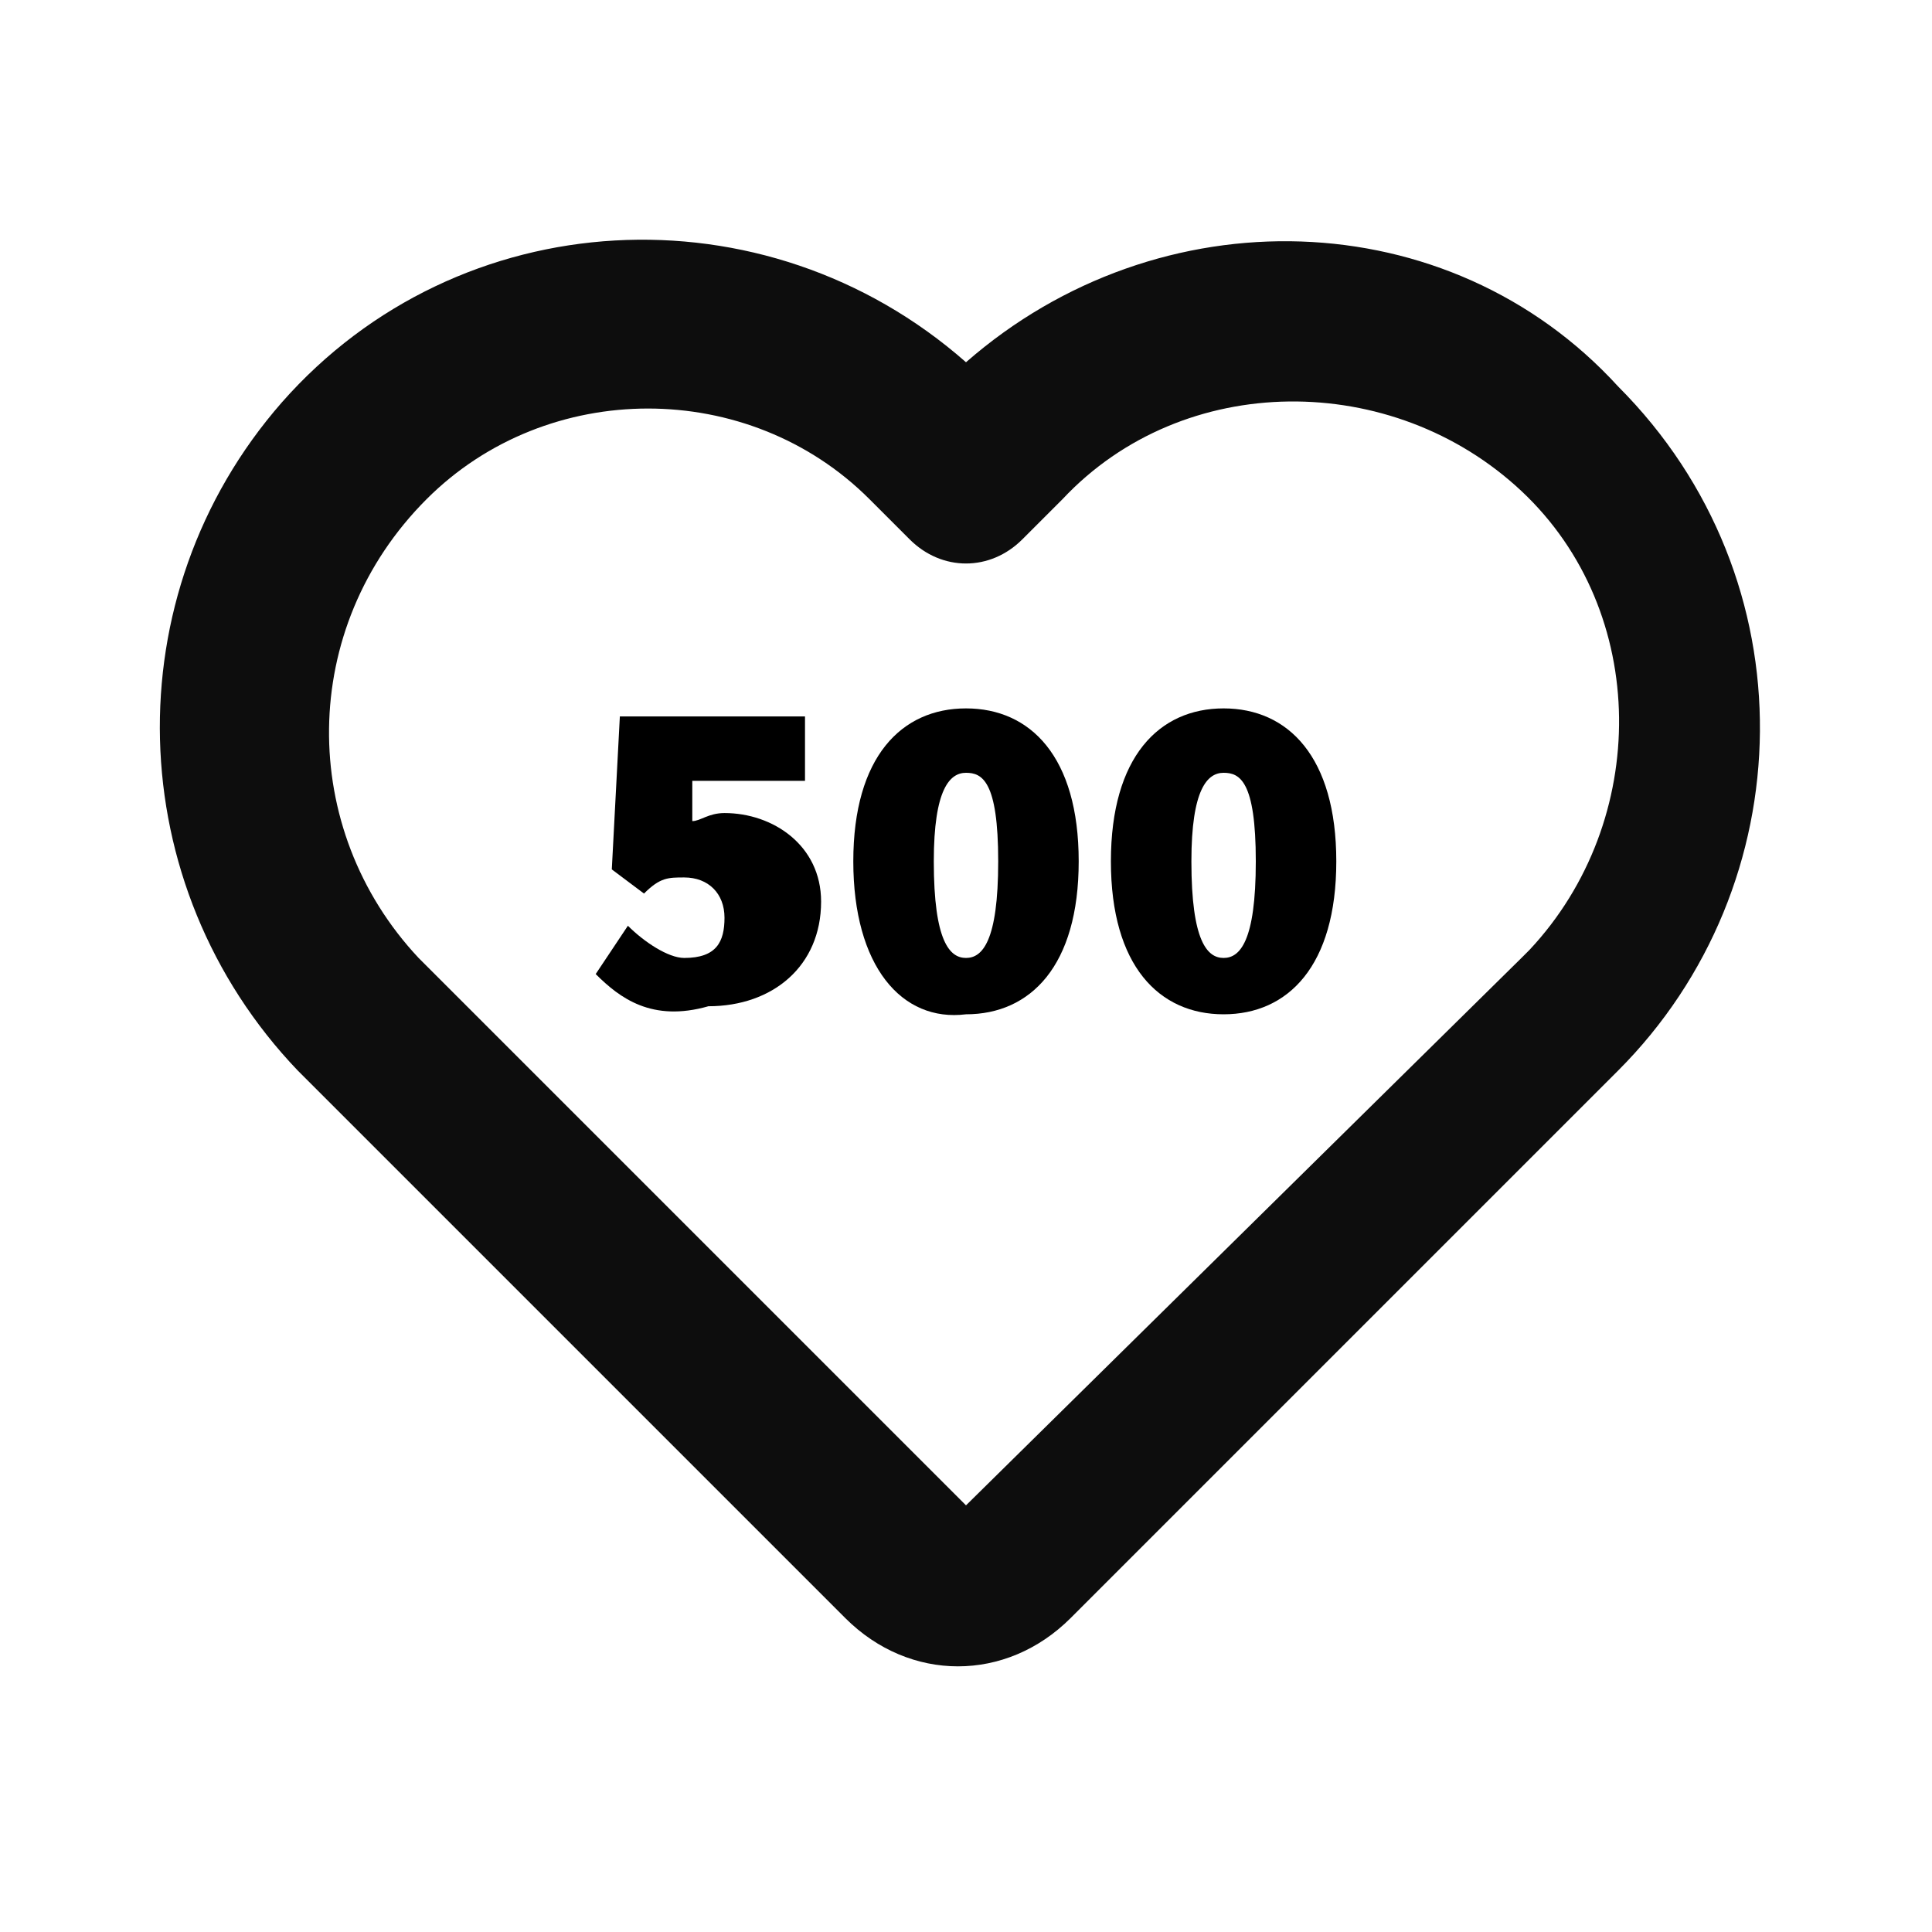 <?xml version="1.0" encoding="utf-8"?>
<!-- Generator: Adobe Illustrator 26.0.1, SVG Export Plug-In . SVG Version: 6.00 Build 0)  -->
<svg version="1.1" id="Layer_1" xmlns="http://www.w3.org/2000/svg" xmlns:xlink="http://www.w3.org/1999/xlink" x="0px" y="0px"
	 viewBox="0 0 24 24" style="enable-background:new 0 0 24 24;" xml:space="preserve">
<style type="text/css">
	.st0{fill:#0D0D0D;}
</style>
<path class="st0" d="M12,4.5C9.5,2.3,5.7,2.5,3.5,5c-2.1,2.4-2,6,0.2,8.3l6.8,6.8c0.8,0.8,2,0.8,2.8,0l6.8-6.8
	c2.3-2.3,2.4-6.1,0-8.5C18,2.5,14.4,2.4,12,4.5z M10.8,6.2l0.5,0.5c0.4,0.4,1,0.4,1.4,0l0.5-0.5c1.5-1.6,4.1-1.6,5.7-0.1
	s1.6,4.1,0.1,5.7c0,0-0.1,0.1-0.1,0.1L12,18.7l-6.8-6.8c-1.5-1.6-1.5-4.1,0.1-5.7C6.8,4.7,9.3,4.7,10.8,6.2z"/>
<g>
	<g>
		<path d="M7.4,12.1l0.4-0.6c0.2,0.2,0.5,0.4,0.7,0.4c0.4,0,0.5-0.2,0.5-0.5c0-0.3-0.2-0.5-0.5-0.5c-0.2,0-0.3,0-0.5,0.2l-0.4-0.3
			l0.1-1.9H10v0.8H8.6l0,0.5c0.1,0,0.2-0.1,0.4-0.1c0.6,0,1.2,0.4,1.2,1.1c0,0.8-0.6,1.3-1.4,1.3C8.1,12.7,7.7,12.4,7.4,12.1z"/>
		<path d="M10.6,10.7c0-1.3,0.6-1.9,1.4-1.9c0.8,0,1.4,0.6,1.4,1.9c0,1.3-0.6,1.9-1.4,1.9C11.2,12.7,10.6,12,10.6,10.7z M12.4,10.7
			c0-1-0.2-1.1-0.4-1.1c-0.2,0-0.4,0.2-0.4,1.1c0,1,0.2,1.2,0.4,1.2C12.2,11.9,12.4,11.7,12.4,10.7z"/>
		<path d="M13.8,10.7c0-1.3,0.6-1.9,1.4-1.9s1.4,0.6,1.4,1.9c0,1.3-0.6,1.9-1.4,1.9S13.8,12,13.8,10.7z M15.6,10.7
			c0-1-0.2-1.1-0.4-1.1c-0.2,0-0.4,0.2-0.4,1.1c0,1,0.2,1.2,0.4,1.2C15.4,11.9,15.6,11.7,15.6,10.7z"/>
	</g>
</g>
</svg>
